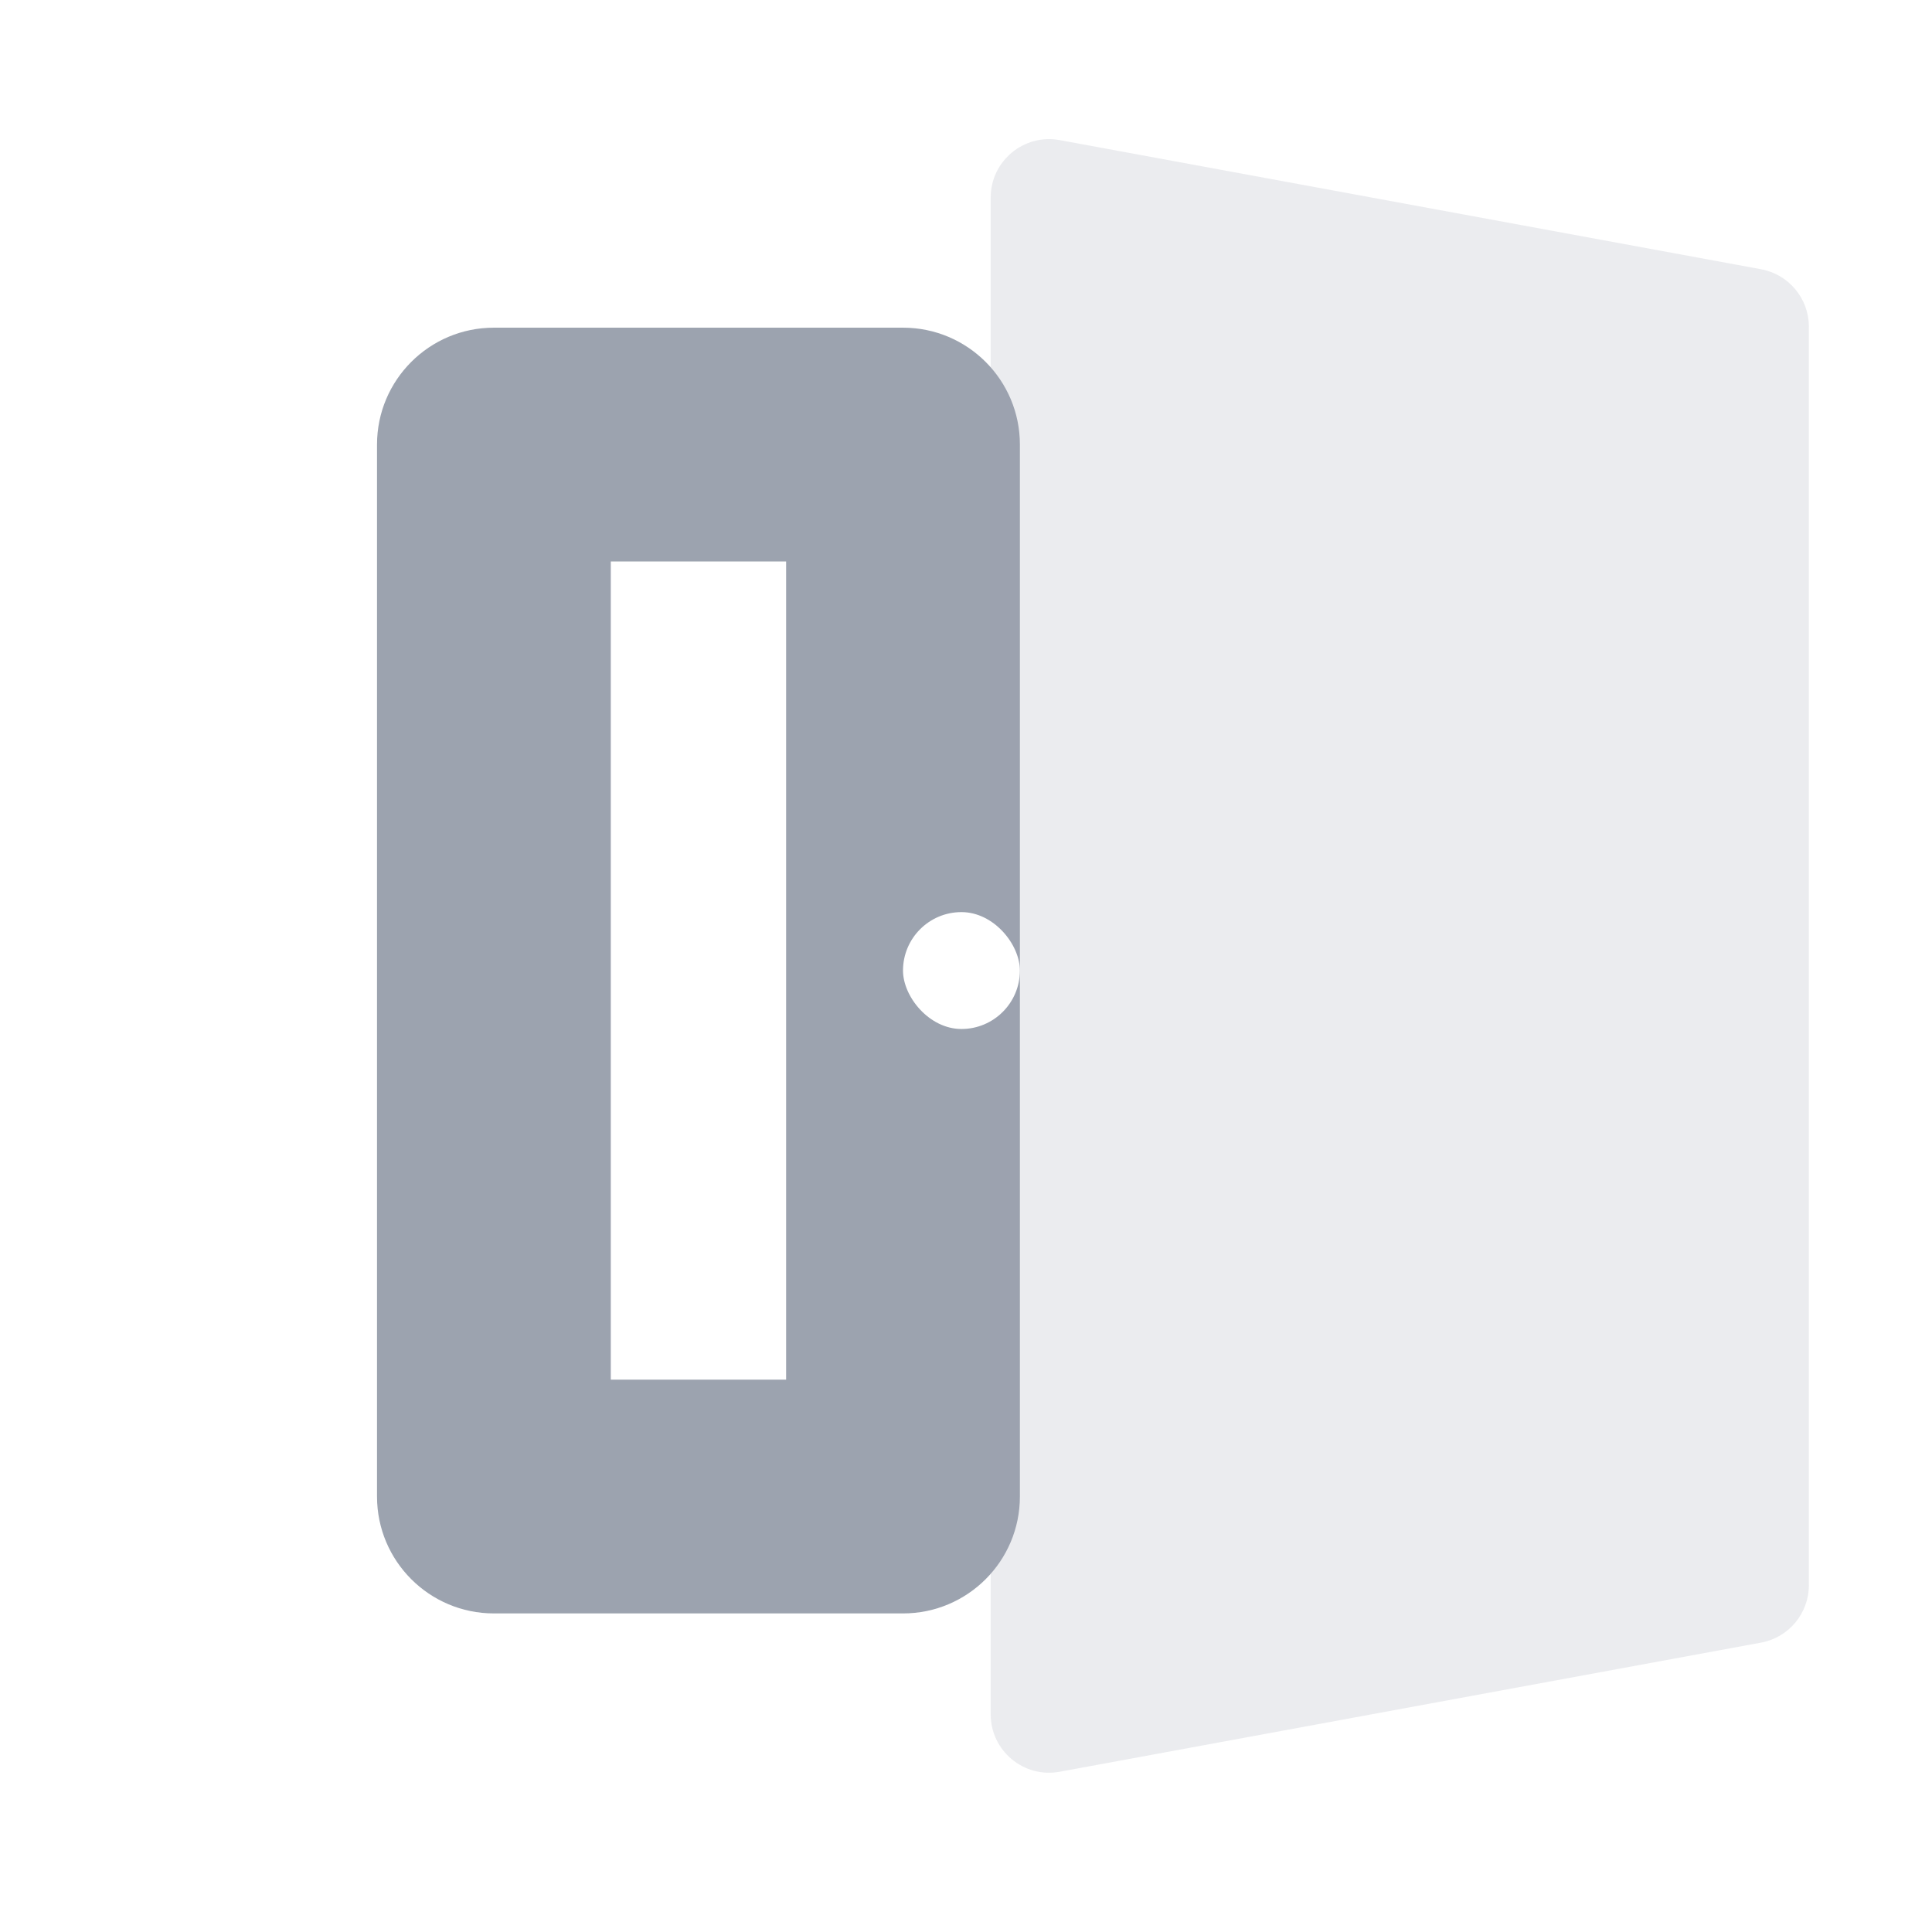 <svg width="96" height="96" viewBox="0 0 96 96" fill="none" xmlns="http://www.w3.org/2000/svg">
<path fill-rule="evenodd" clip-rule="evenodd" d="M30.35 27.898V68.554H39.062V27.898H30.35ZM24.542 16.282C21.334 16.282 18.734 18.883 18.734 22.09V74.362C18.734 77.57 21.334 80.17 24.542 80.17H44.87C48.077 80.17 50.678 77.57 50.678 74.362V22.09C50.678 18.883 48.077 16.282 44.87 16.282H24.542Z" fill="#9CA3AF"/>
<g filter="url(#filter0_biii_711_68)">
<path fill-rule="evenodd" clip-rule="evenodd" d="M37.61 9.818C37.61 8.004 39.256 6.633 41.04 6.962L75.888 13.378C77.266 13.632 78.266 14.833 78.266 16.234V78.765C78.266 80.166 77.266 81.368 75.888 81.621L41.04 88.037C39.256 88.366 37.61 86.996 37.61 85.181V9.818Z" fill="#9CA3AF" fill-opacity="0.2"/>
</g>
<rect x="44.87" y="45.322" width="5.808" height="5.808" rx="2.904" fill="white"/>
<defs>
<filter id="filter0_biii_711_68" x="21.61" y="-9.087" width="72.656" height="113.173" filterUnits="userSpaceOnUse" color-interpolation-filters="sRGB">
<feFlood flood-opacity="0" result="BackgroundImageFix"/>
<feGaussianBlur in="BackgroundImageFix" stdDeviation="8"/>
<feComposite in2="SourceAlpha" operator="in" result="effect1_backgroundBlur_711_68"/>
<feBlend mode="normal" in="SourceGraphic" in2="effect1_backgroundBlur_711_68" result="shape"/>
<feColorMatrix in="SourceAlpha" type="matrix" values="0 0 0 0 0 0 0 0 0 0 0 0 0 0 0 0 0 0 127 0" result="hardAlpha"/>
<feOffset dx="4.356"/>
<feGaussianBlur stdDeviation="2.178"/>
<feComposite in2="hardAlpha" operator="arithmetic" k2="-1" k3="1"/>
<feColorMatrix type="matrix" values="0 0 0 0 1 0 0 0 0 1 0 0 0 0 1 0 0 0 0.3 0"/>
<feBlend mode="normal" in2="shape" result="effect2_innerShadow_711_68"/>
<feColorMatrix in="SourceAlpha" type="matrix" values="0 0 0 0 0 0 0 0 0 0 0 0 0 0 0 0 0 0 127 0" result="hardAlpha"/>
<feOffset dx="5.808"/>
<feGaussianBlur stdDeviation="2.904"/>
<feComposite in2="hardAlpha" operator="arithmetic" k2="-1" k3="1"/>
<feColorMatrix type="matrix" values="0 0 0 0 1 0 0 0 0 1 0 0 0 0 1 0 0 0 0.25 0"/>
<feBlend mode="normal" in2="effect2_innerShadow_711_68" result="effect3_innerShadow_711_68"/>
<feColorMatrix in="SourceAlpha" type="matrix" values="0 0 0 0 0 0 0 0 0 0 0 0 0 0 0 0 0 0 127 0" result="hardAlpha"/>
<feOffset dx="1.452"/>
<feGaussianBlur stdDeviation="0.726"/>
<feComposite in2="hardAlpha" operator="arithmetic" k2="-1" k3="1"/>
<feColorMatrix type="matrix" values="0 0 0 0 1 0 0 0 0 1 0 0 0 0 1 0 0 0 0.35 0"/>
<feBlend mode="normal" in2="effect3_innerShadow_711_68" result="effect4_innerShadow_711_68"/>
</filter>
</defs>
</svg>
